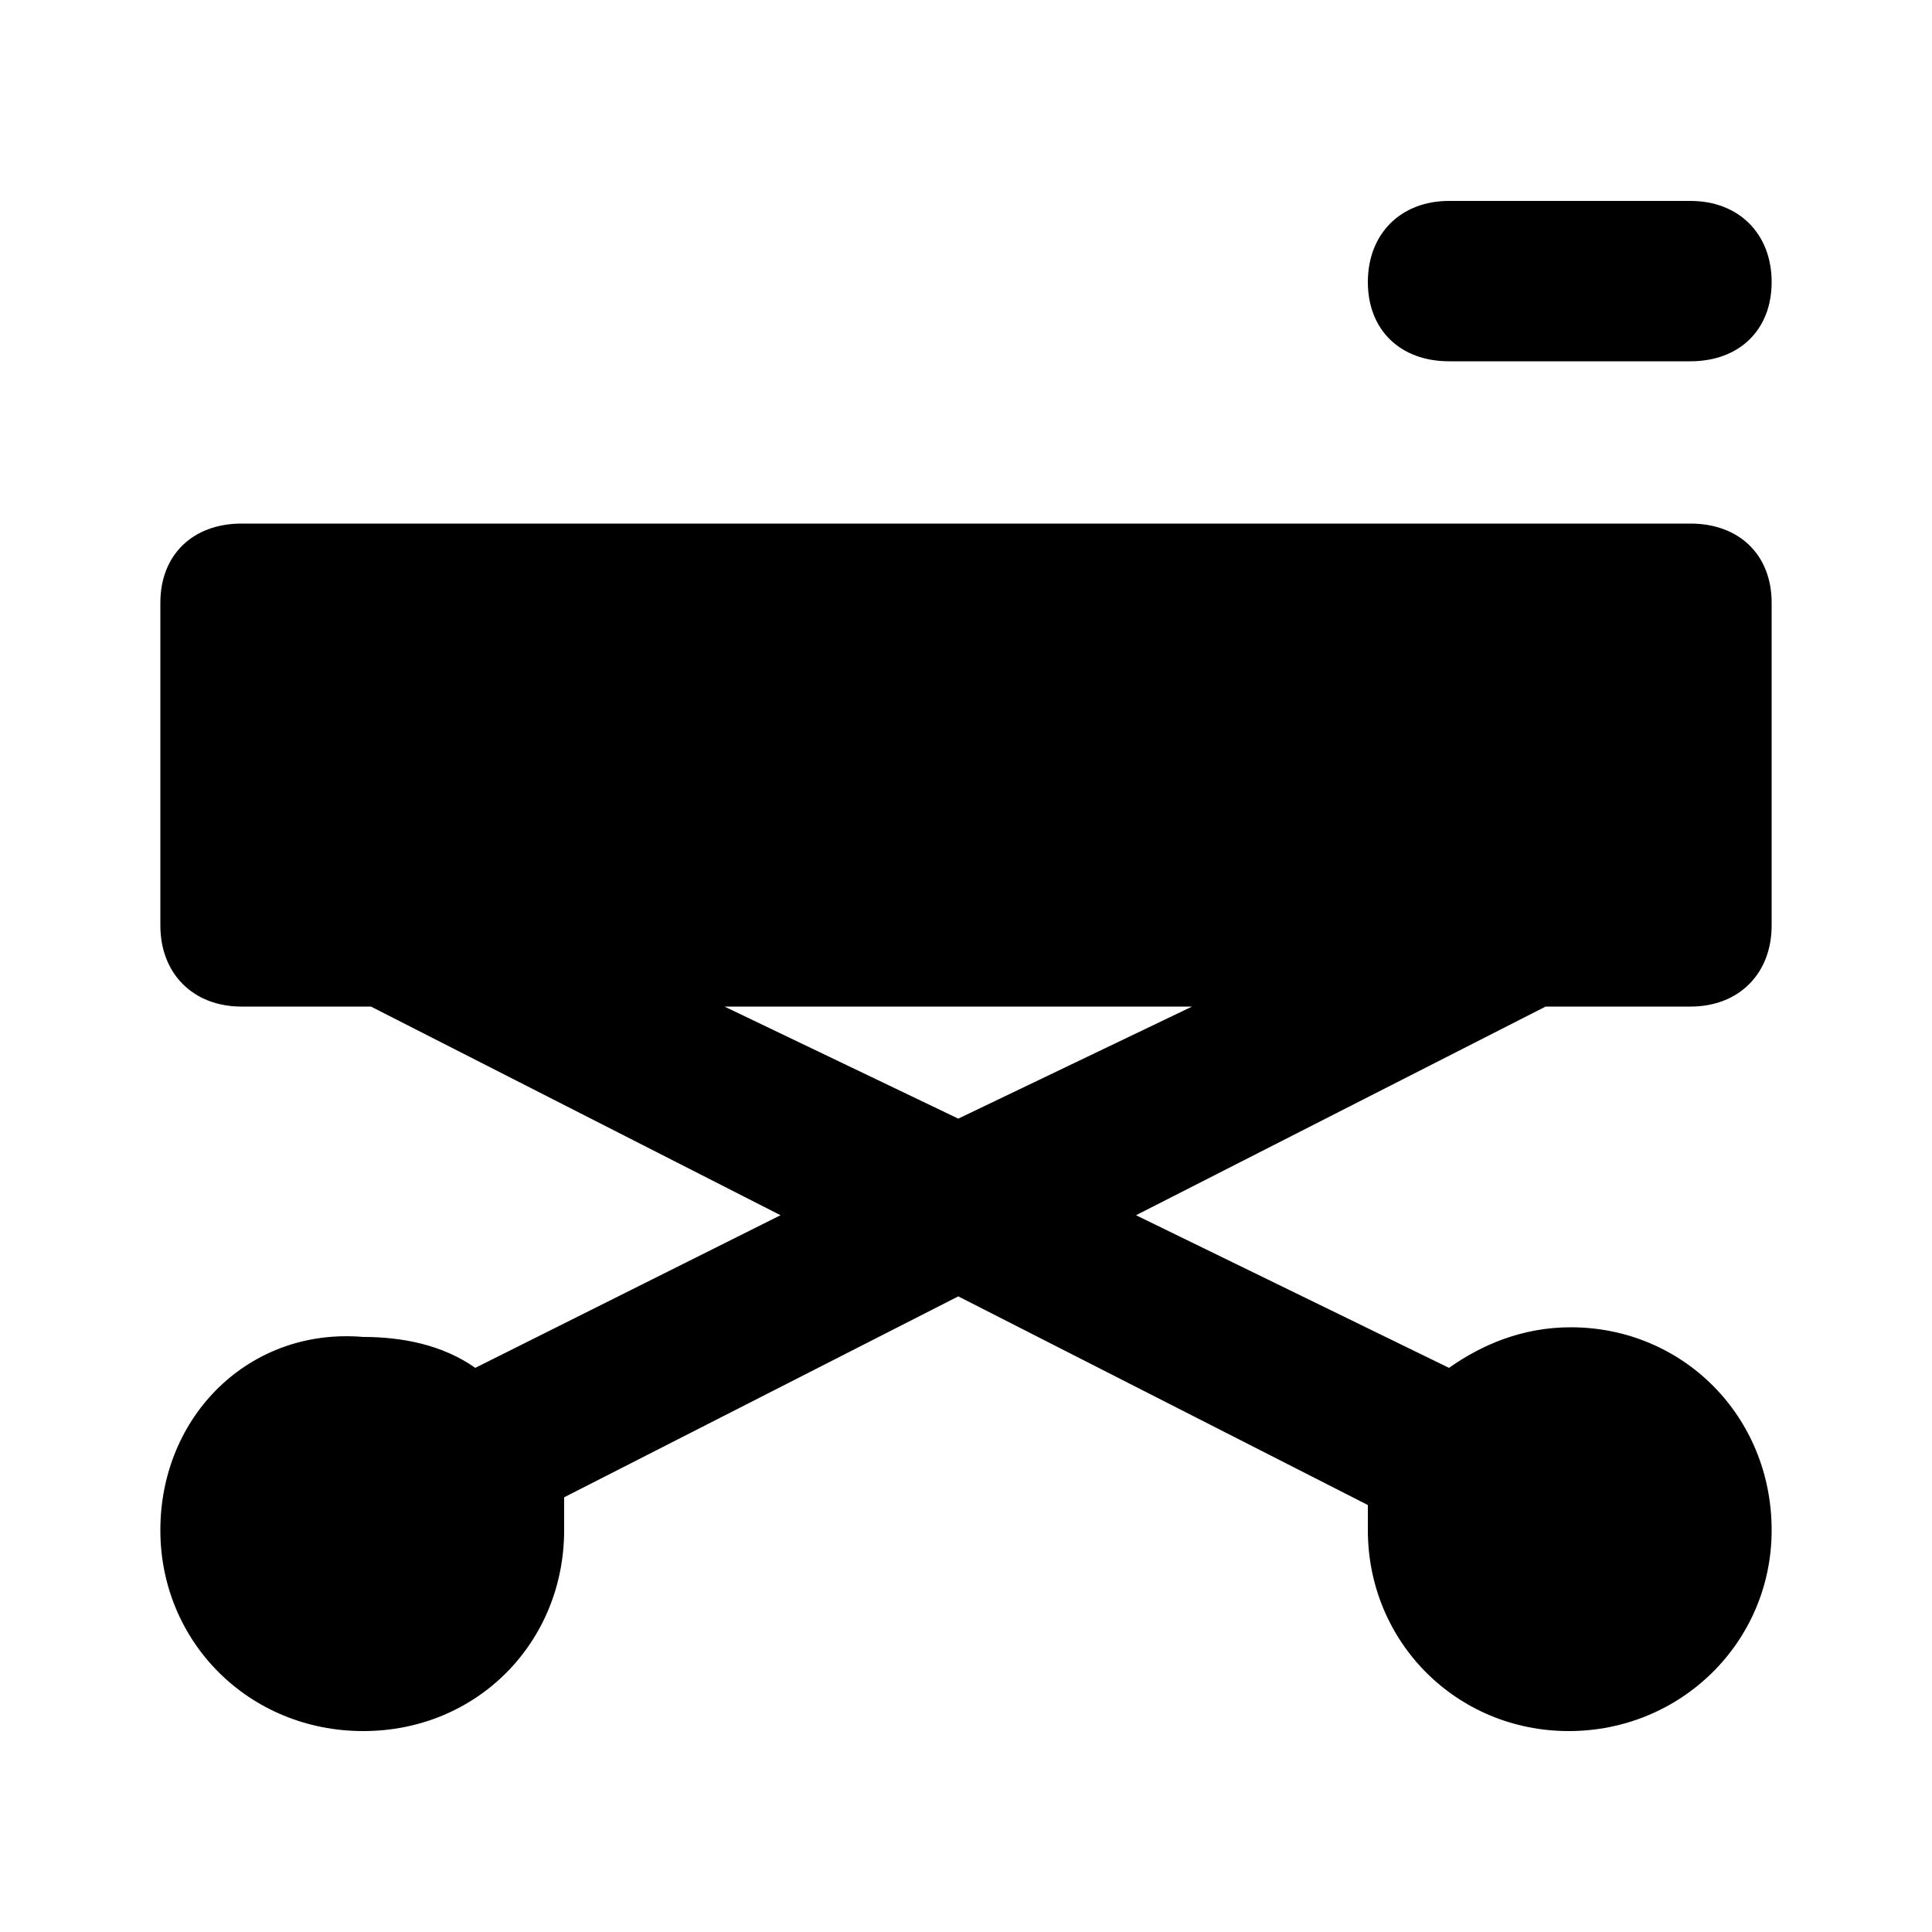 <svg xmlns="http://www.w3.org/2000/svg" width="24" height="24" viewBox="0 0 24 24">
    <path d="M21 6.504h-18c-0.6 0-1.008 0.384-1.008 0.984v4.008c0 0.6 0.408 1.008 1.008 1.008h1.608l5.088 2.592-3.792 1.896c-0.408-0.288-0.912-0.384-1.392-0.384-1.416-0.12-2.52 0.984-2.52 2.4 0 1.392 1.104 2.496 2.52 2.496s2.496-1.104 2.496-2.496c0-0.12 0-0.216 0-0.408l4.896-2.496 5.088 2.592c0 0.096 0 0.216 0 0.312 0 1.392 1.104 2.496 2.496 2.496s2.52-1.104 2.52-2.496c0-1.416-1.104-2.52-2.496-2.52-0.6 0-1.104 0.216-1.512 0.504l-3.888-1.896 5.088-2.592h1.8c0.6 0 1.008-0.408 1.008-1.008v-4.008c0-0.6-0.408-0.984-1.008-0.984zM11.904 13.896l-2.904-1.392h5.808l-2.904 1.392zM18 4.488h3c0.6 0 1.008-0.384 1.008-0.984s-0.408-1.008-1.008-1.008h-3c-0.6 0-1.008 0.408-1.008 1.008s0.408 0.984 1.008 0.984z"></path>
</svg>
